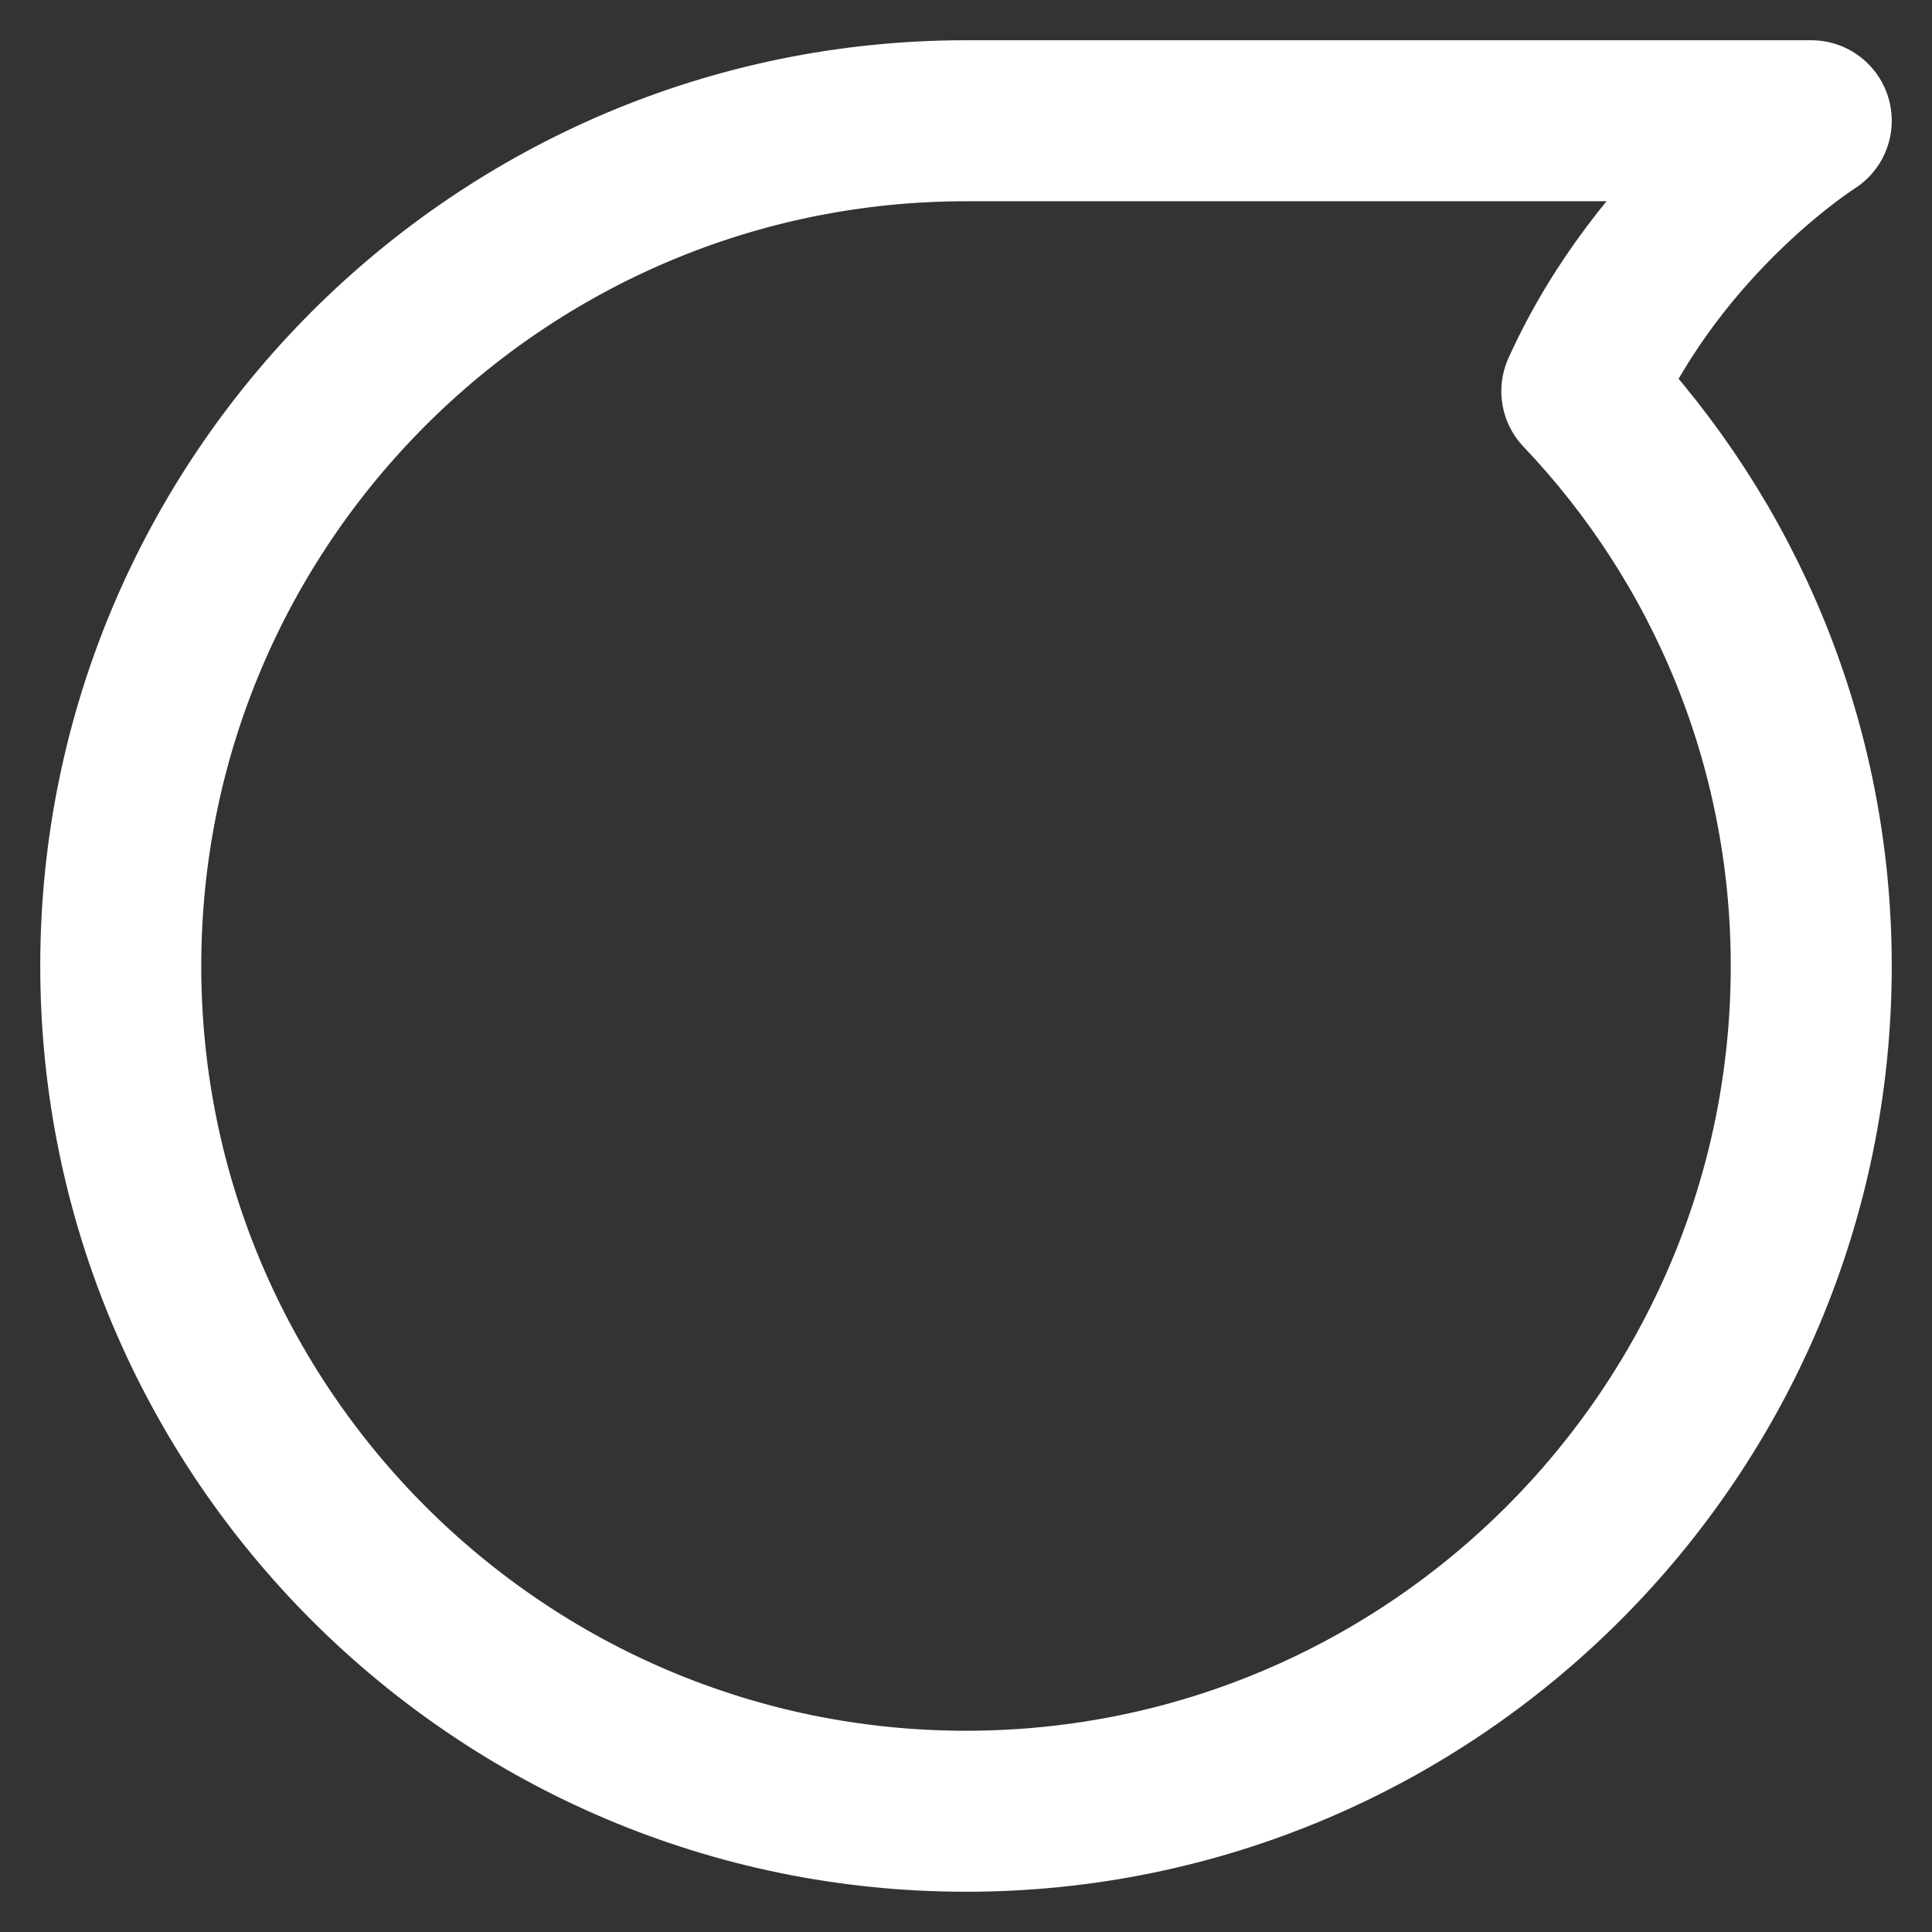 <?xml version="1.0" encoding="UTF-8" standalone="no"?><svg width='12' height='12' viewBox='0 0 12 12' fill='none' xmlns='http://www.w3.org/2000/svg'>
<rect x="0" y="0" width="12" height="12" fill="#333333" stroke="none"/>
<path d='M0.75 6C0.75 8.895 3.105 11.25 6 11.25C8.895 11.25 11.25 8.895 11.25 6C11.25 4.62 10.71 3.36 9.825 2.43C10.32 1.335 11.25 0.75 11.25 0.75H6C3.105 0.75 0.75 3.105 0.75 6Z' stroke='white' stroke-miterlimit='10' stroke-linecap='round' stroke-linejoin='round'/>
</svg>
